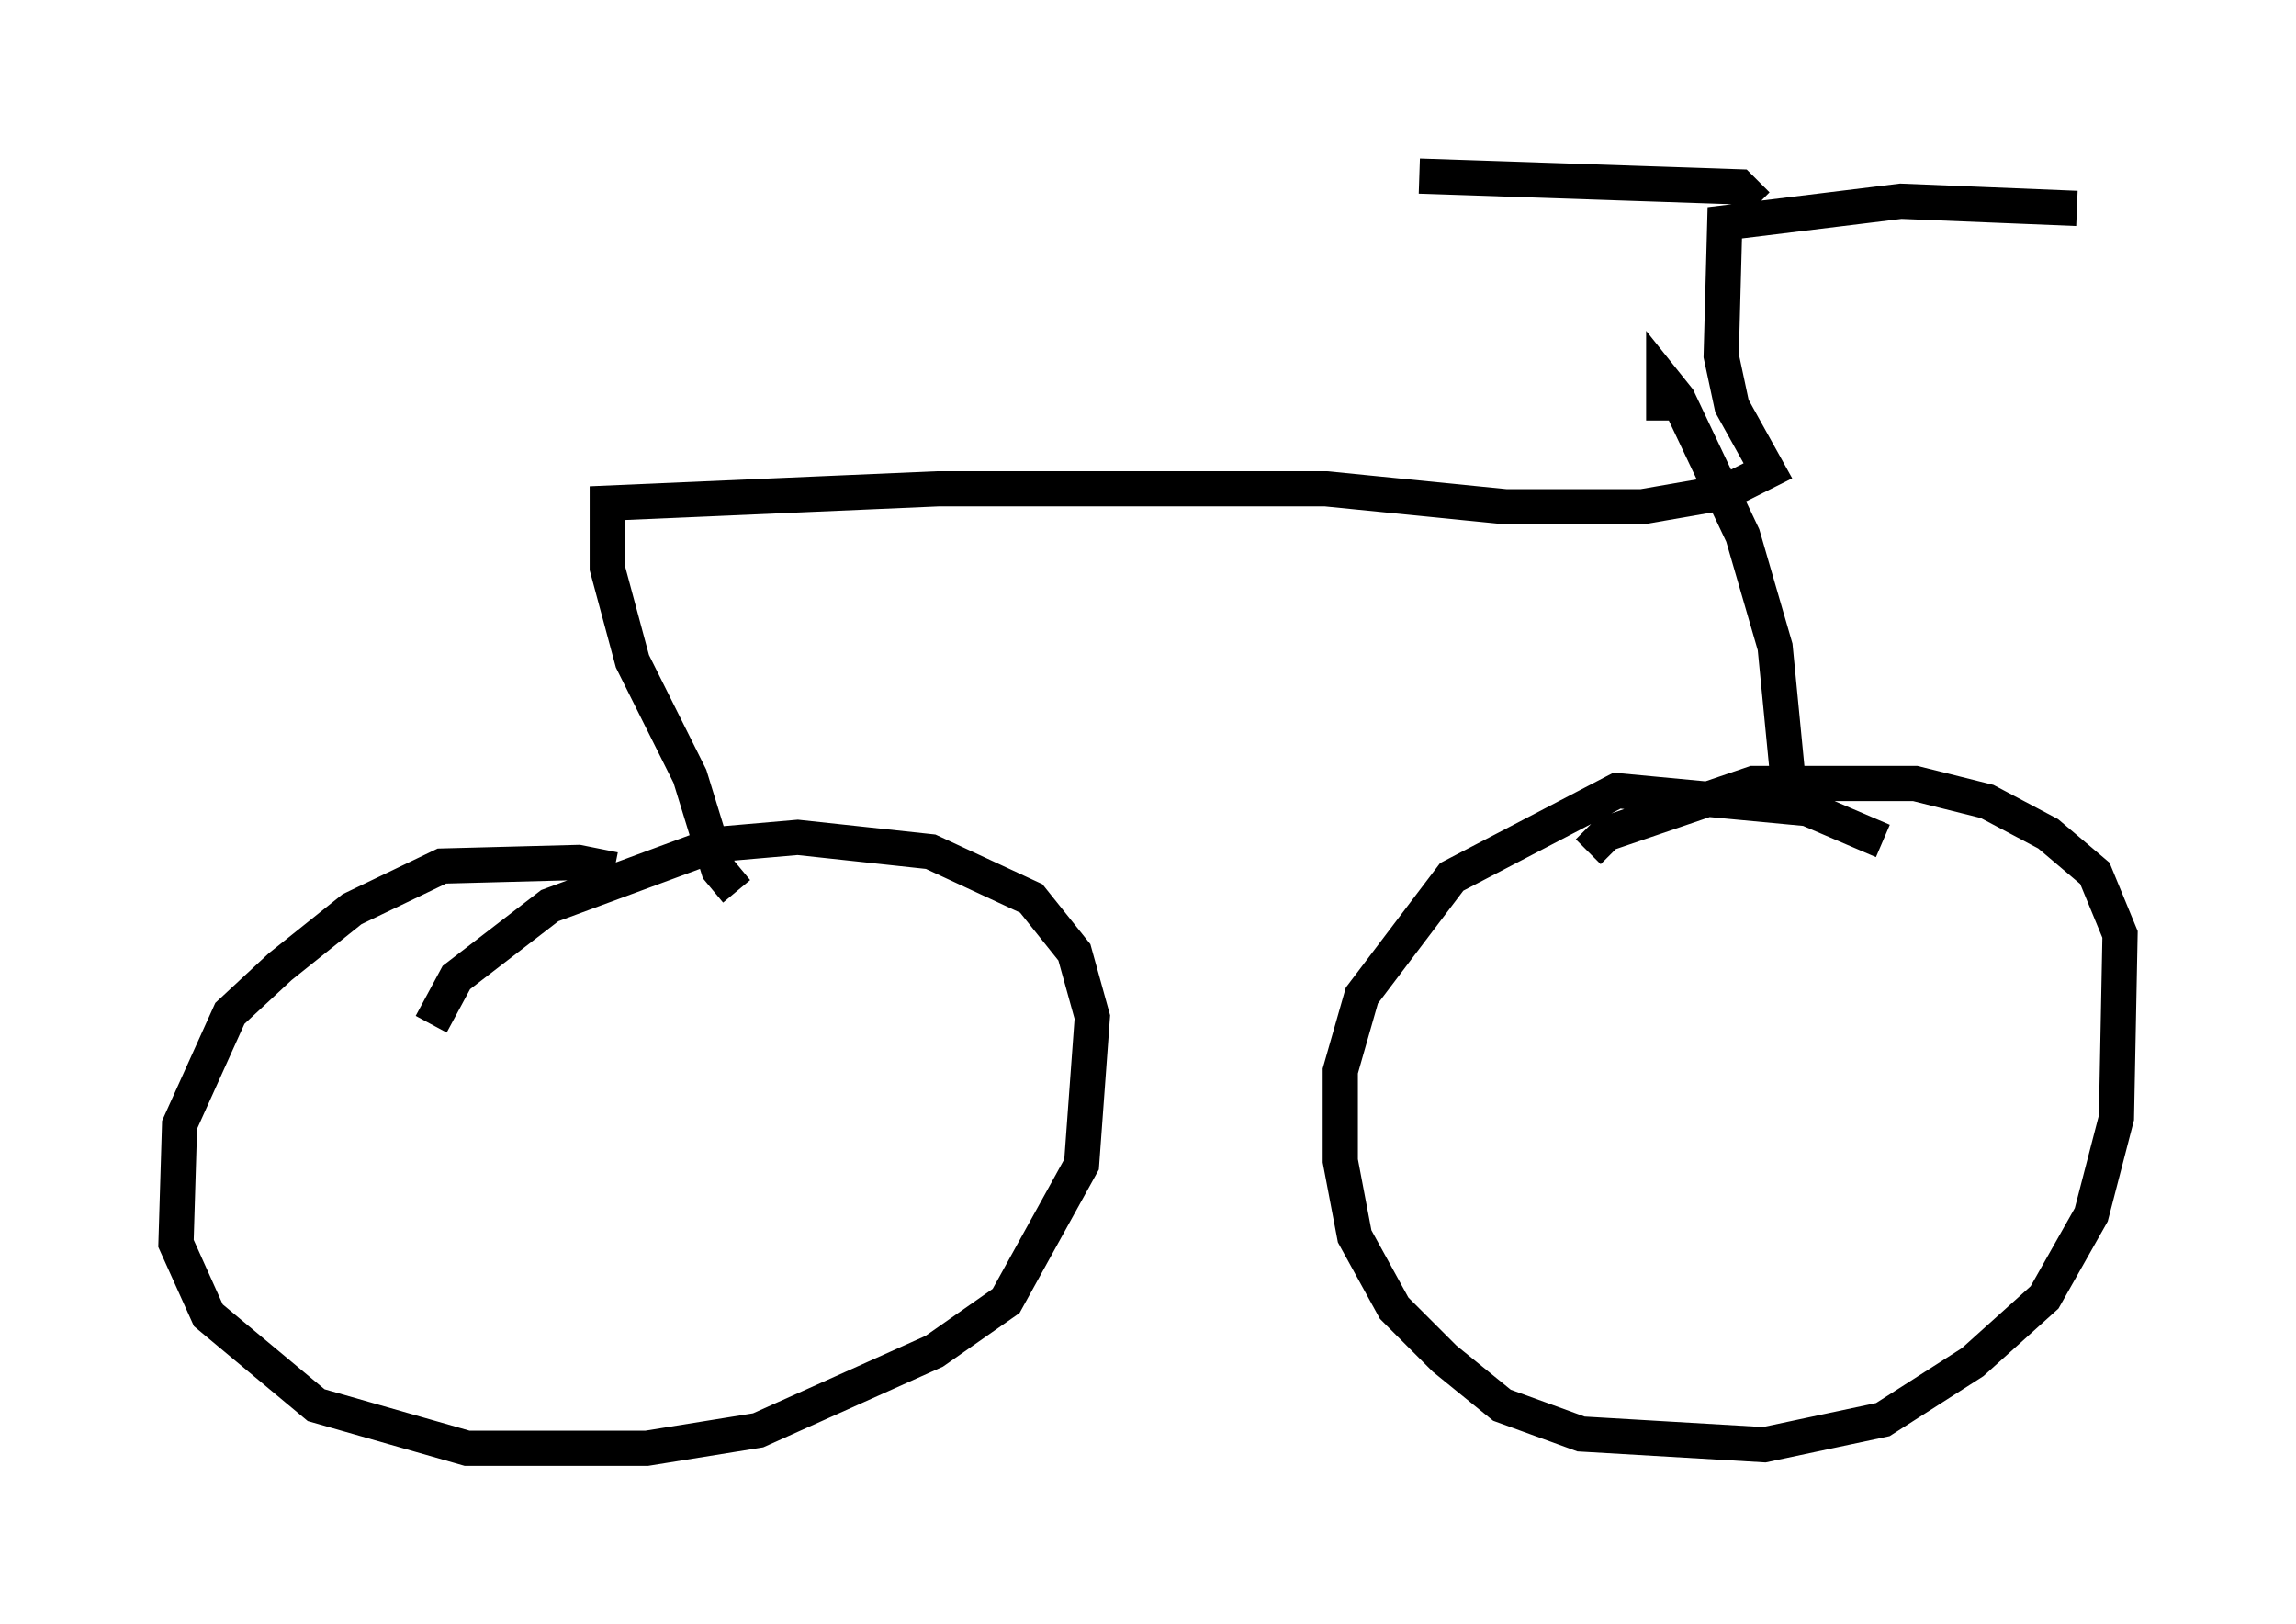 <?xml version="1.0" encoding="utf-8" ?>
<svg baseProfile="full" height="46.138" version="1.1" width="65.228" xmlns="http://www.w3.org/2000/svg" xmlns:ev="http://www.w3.org/2001/xml-events" xmlns:xlink="http://www.w3.org/1999/xlink"><defs /><rect fill="white" height="46.138" width="65.228" x="0" y="0" /><path d="M18.679, 25.825 m-1.225, -1.123 l-1.021, -0.204 -3.879, 0.102 l-2.552, 1.225 -2.042, 1.633 l-1.429, 1.327 -1.429, 3.165 l-0.102, 3.369 0.919, 2.042 l3.063, 2.552 4.288, 1.225 l5.104, 0.0 3.165, -0.51 l5.002, -2.246 2.042, -1.429 l2.144, -3.879 0.306, -4.185 l-0.51, -1.838 -1.225, -1.531 l-2.858, -1.327 -3.777, -0.408 l-2.348, 0.204 -4.696, 1.735 l-2.654, 2.042 -0.715, 1.327 m41.242, -5.206 l-2.144, -0.919 -5.41, -0.51 l-4.696, 2.45 -2.552, 3.369 l-0.613, 2.144 0.0, 2.552 l0.408, 2.144 1.123, 2.042 l1.429, 1.429 1.633, 1.327 l2.246, 0.817 5.206, 0.306 l3.369, -0.715 2.552, -1.633 l2.042, -1.838 1.327, -2.348 l0.715, -2.756 0.102, -5.206 l-0.715, -1.735 -1.327, -1.123 l-1.735, -0.919 -2.042, -0.51 l-4.594, 0.0 -4.185, 1.429 l-0.51, 0.51 m5.717, -1.633 l-0.408, -4.185 -0.919, -3.165 l-1.838, -3.879 -0.408, -0.51 l0.0, 1.123 m-26.338, 13.373 l-0.51, -0.613 -0.817, -2.654 l-1.633, -3.267 -0.715, -2.654 l0.0, -1.838 9.392, -0.408 l11.025, 0.0 5.104, 0.51 l3.879, 0.0 2.348, -0.408 l1.225, -0.613 -1.021, -1.838 l-0.306, -1.429 0.102, -3.777 l5.002, -0.613 5.002, 0.204 m-9.086, -0.102 l-0.51, -0.51 -9.086, -0.306 " fill="none" stroke="black" stroke-width="1" /></svg>
